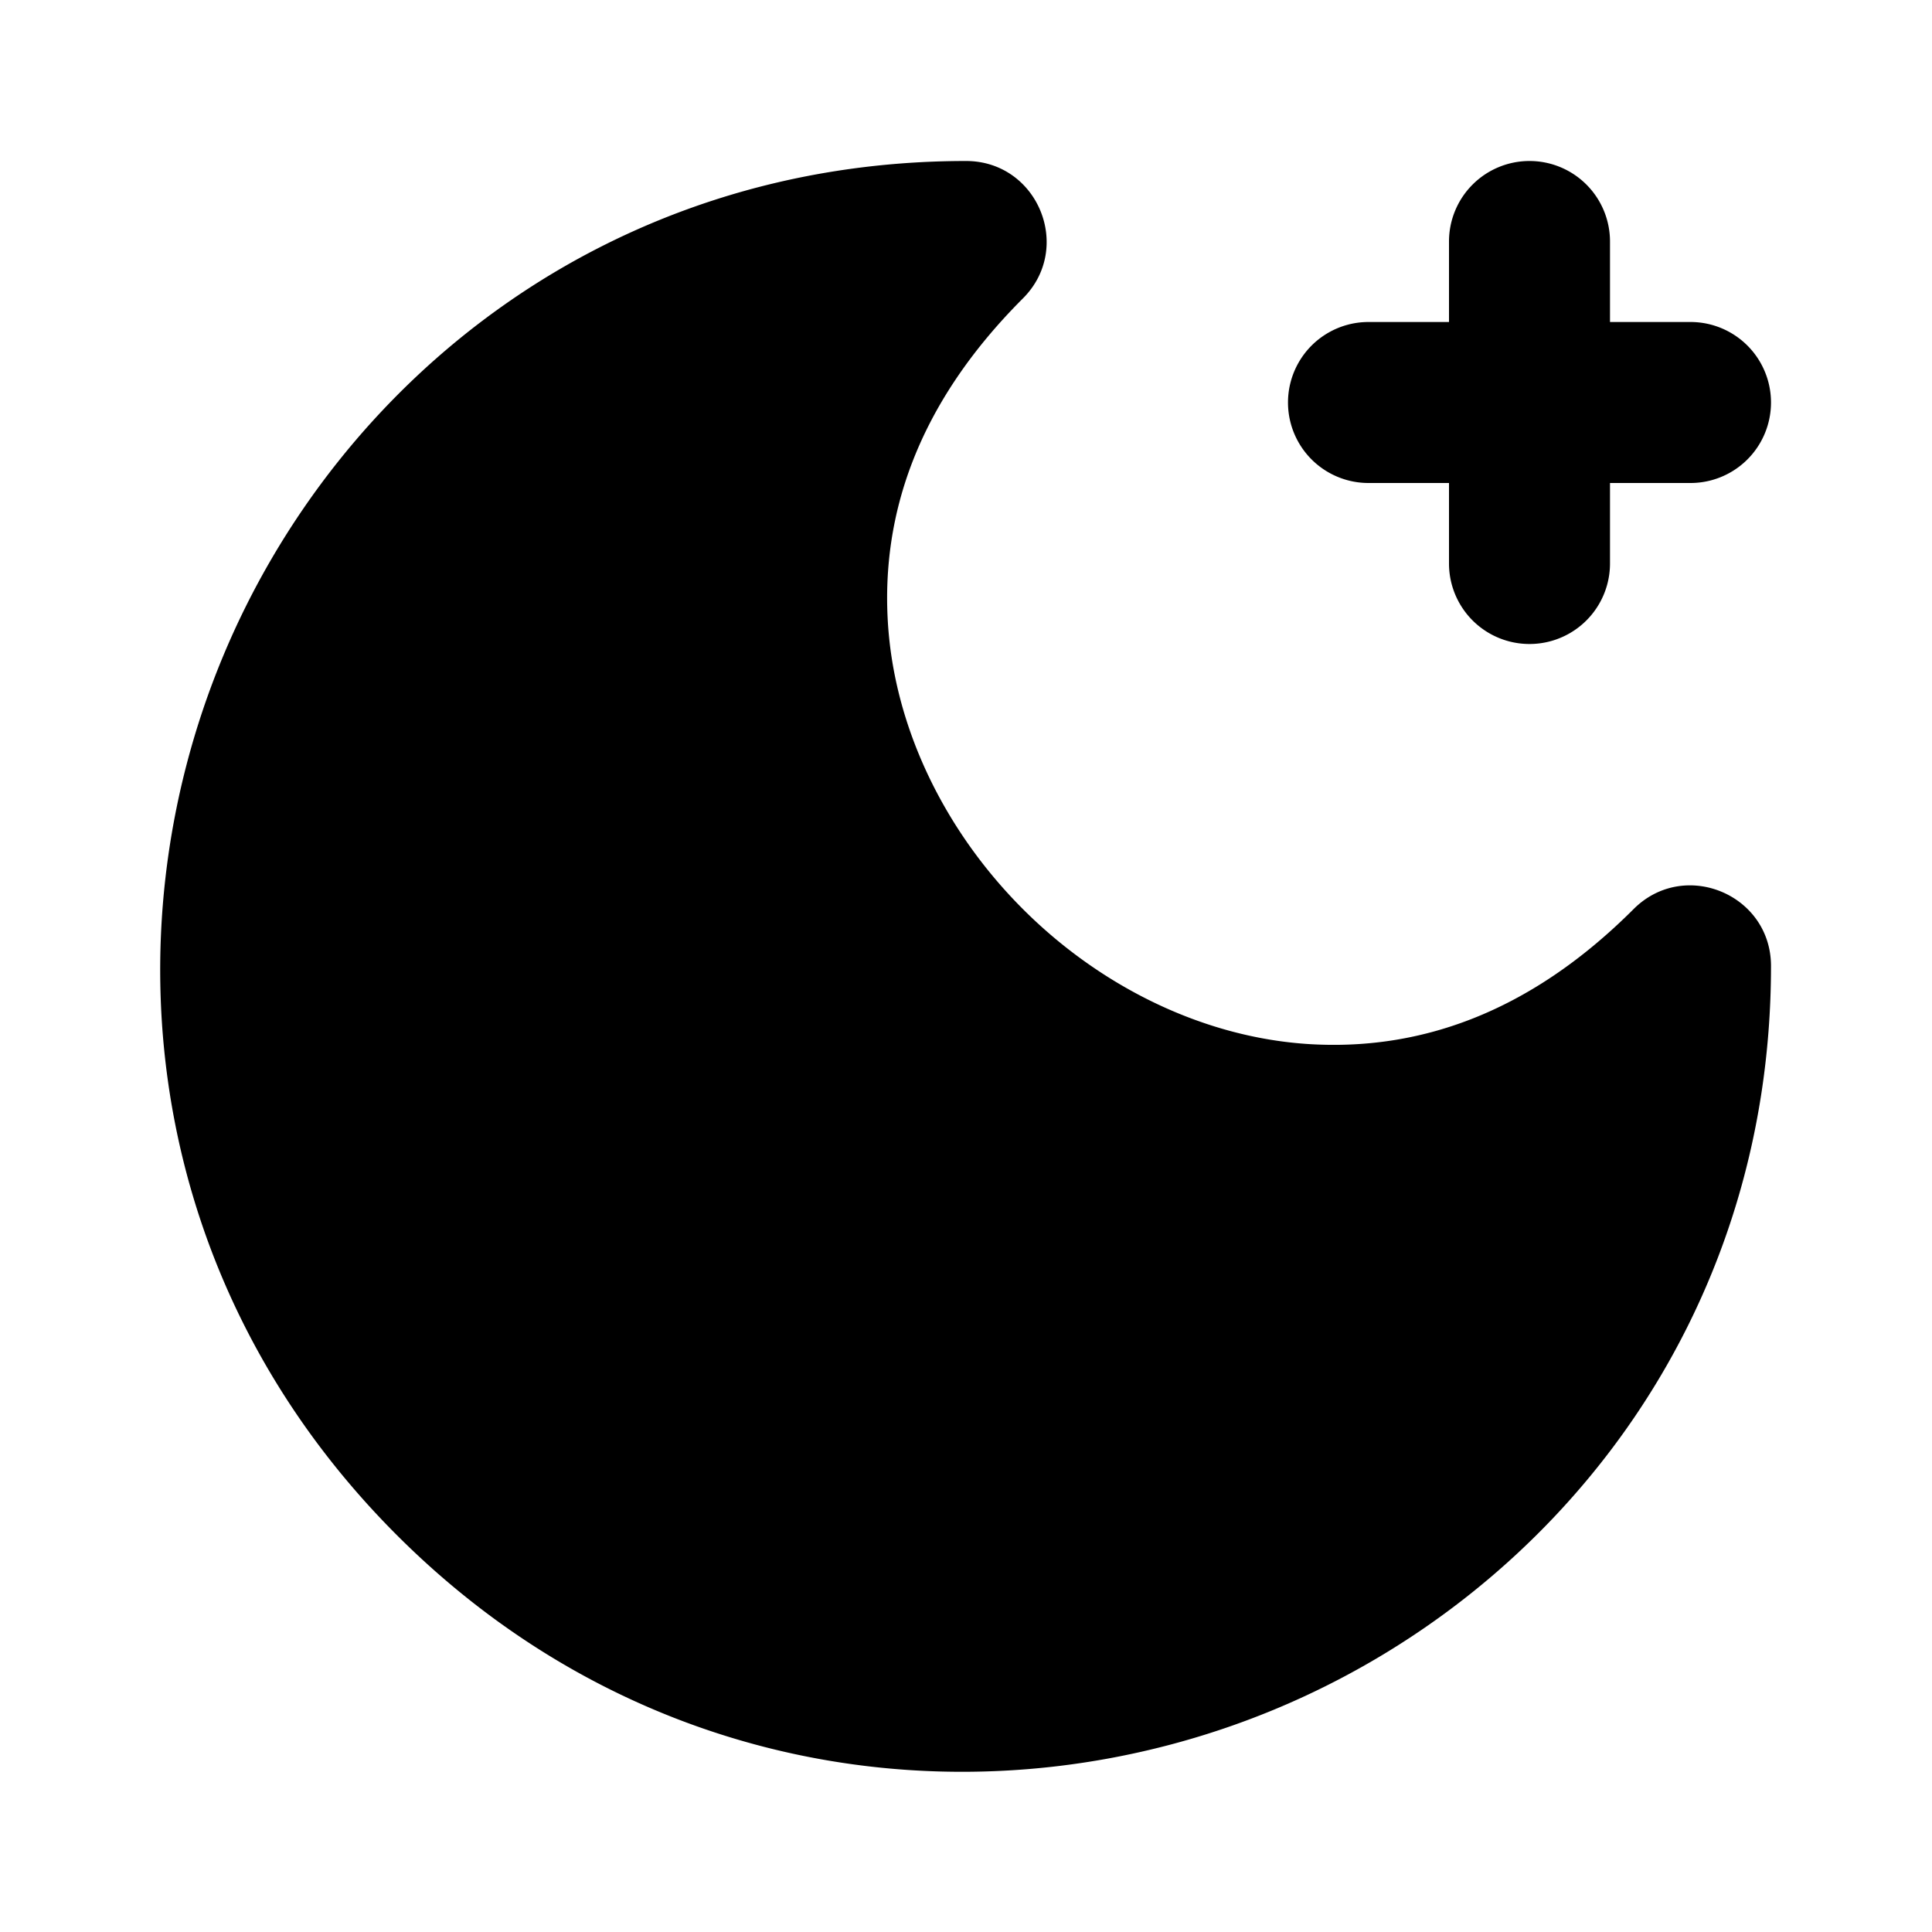<svg xmlns="http://www.w3.org/2000/svg" width="24" height="24" viewBox="0 0 24 24"><path d="M12 2C7.588 2 4.198 4.705 2.762 8.174 1.325 11.643 1.81 15.95 4.93 19.07s7.427 3.605 10.896 2.168S22 16.412 22 12c0-.89-1.077-1.337-1.707-.707-1.323 1.323-2.697 1.755-4.016 1.678-1.318-.078-2.602-.71-3.57-1.678s-1.6-2.252-1.678-3.57.355-2.693 1.678-4.016C13.337 3.077 12.891 2 12 2Zm7 0a1 1 0 0 0-1 1v1h-1a1 1 0 0 0 0 2h1v1a1 1 0 0 0 2 0V6h1a1 1 0 0 0 0-2h-1V3a1 1 0 0 0-1-1Z"/></svg>